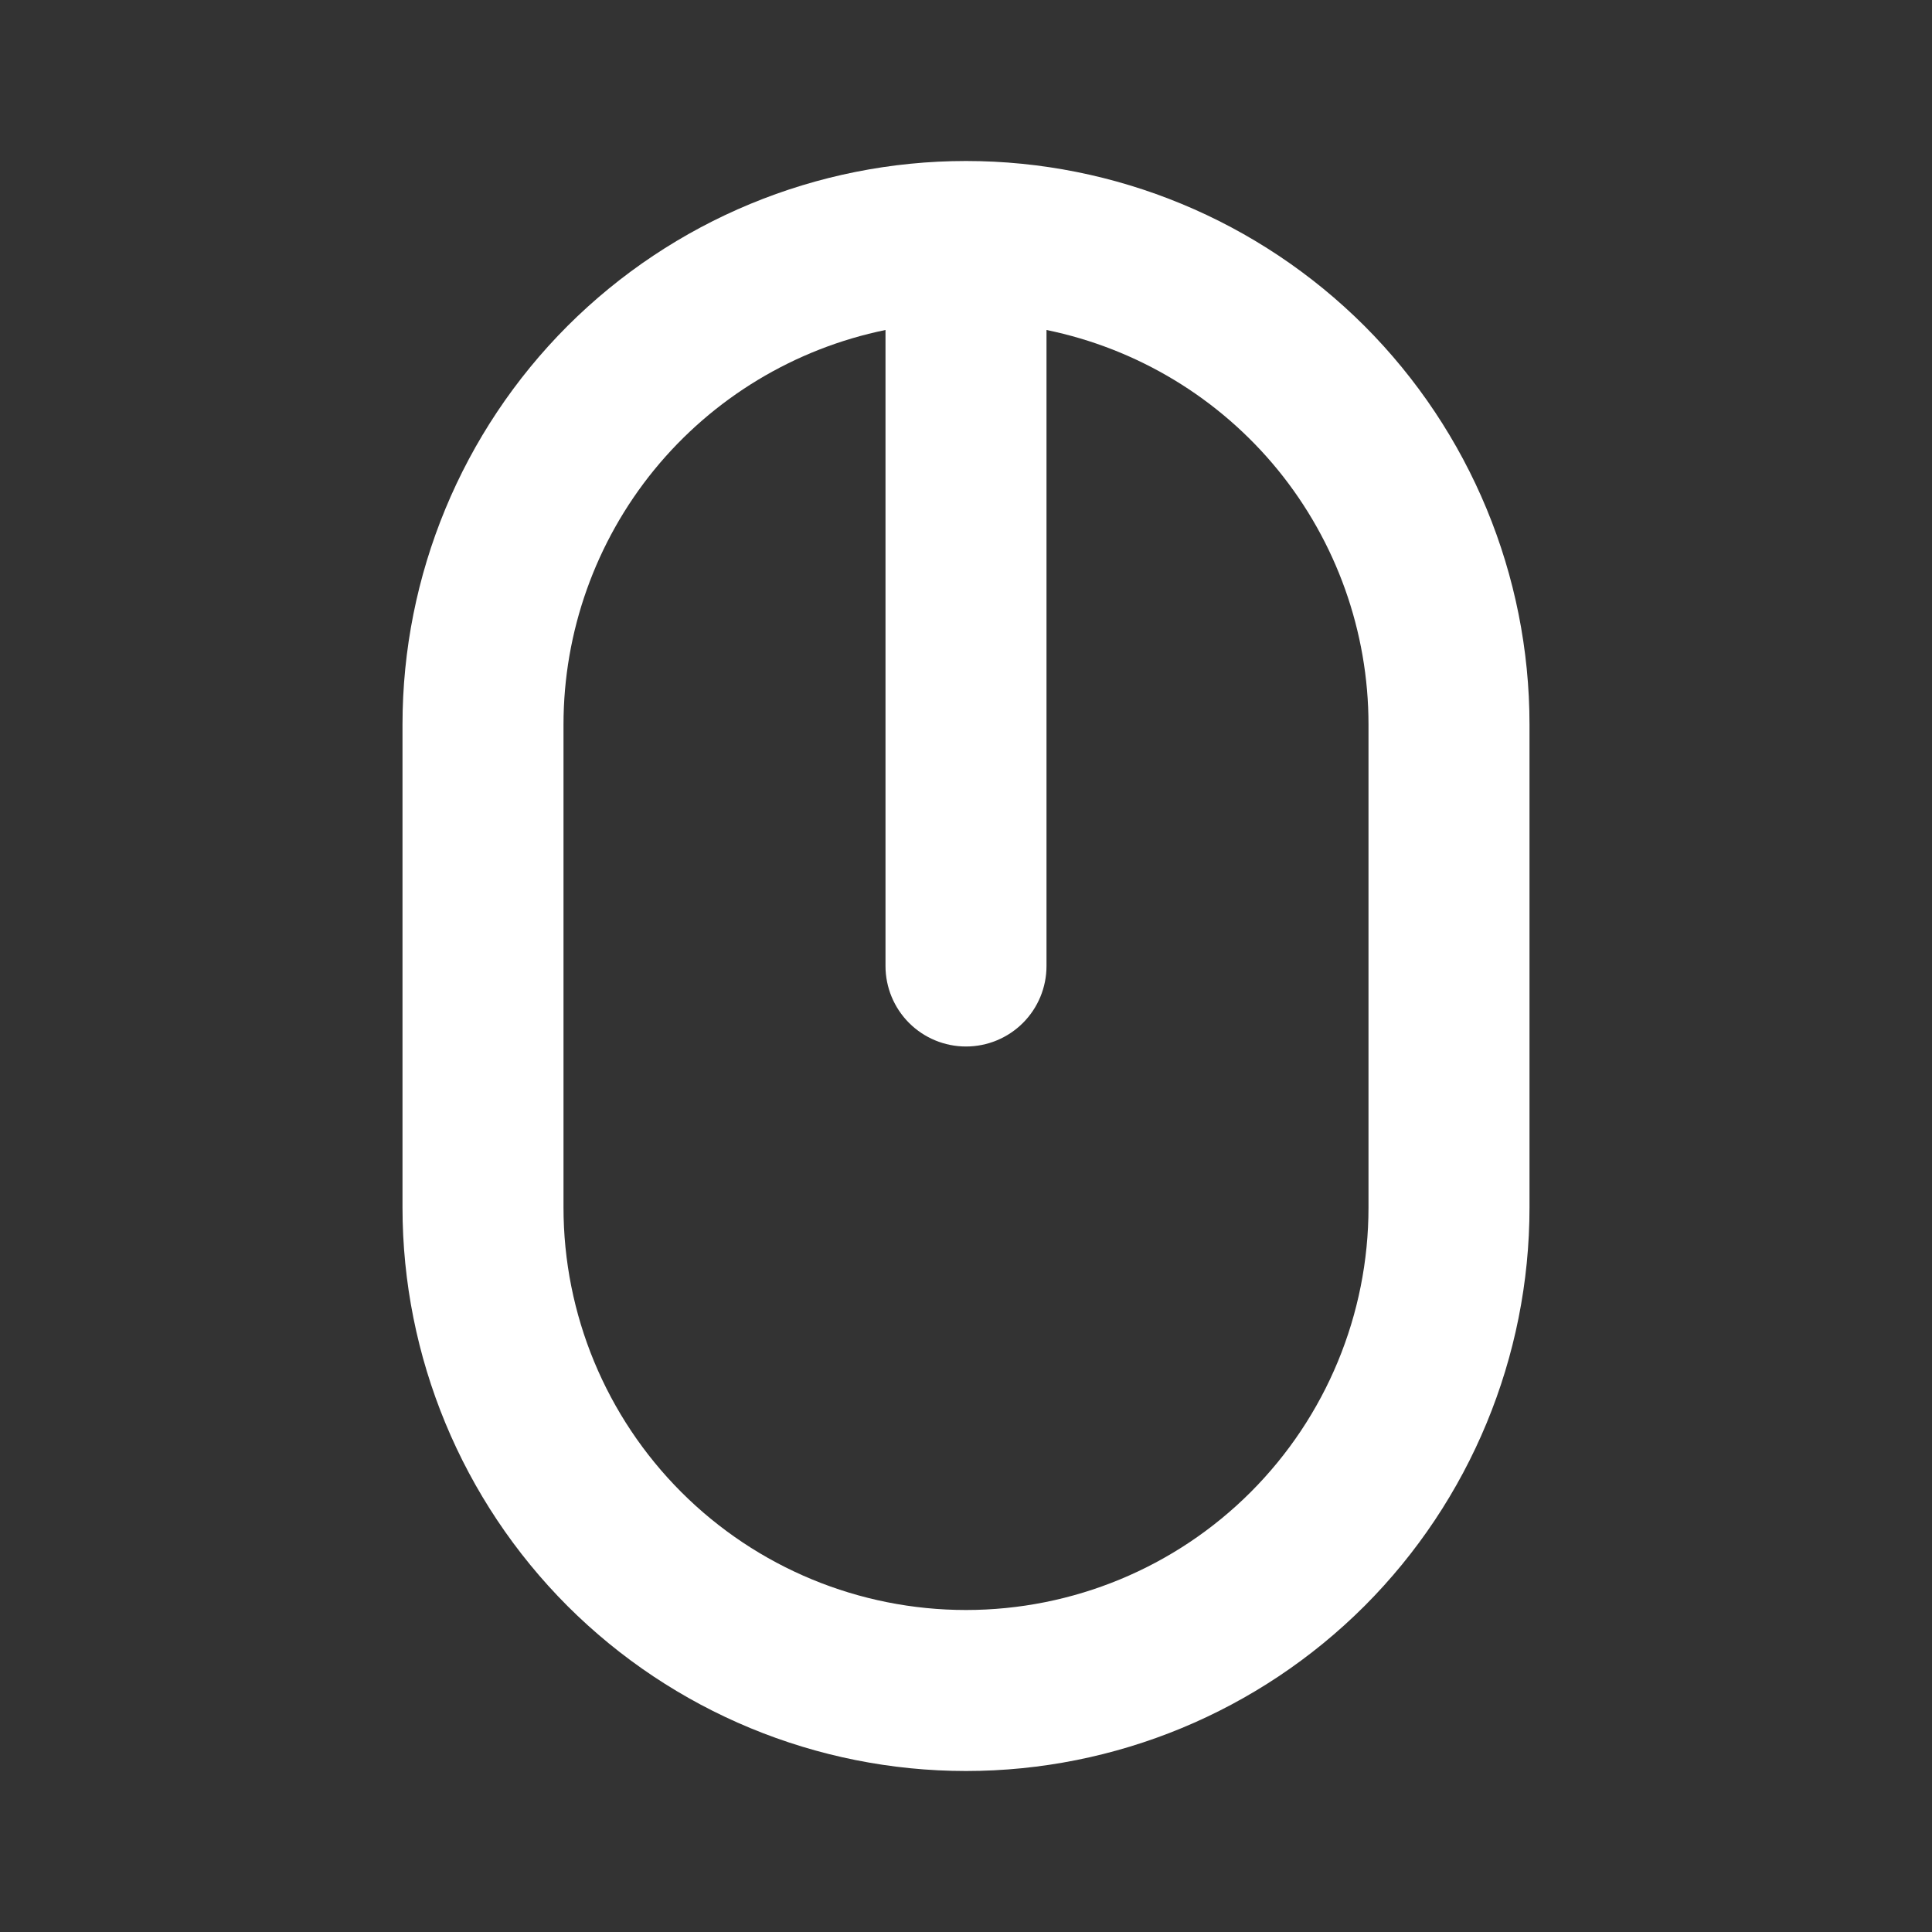 <svg width="15" height="15" viewBox="0 0 15 15" fill="none" xmlns="http://www.w3.org/2000/svg">
<rect x="0" y="0" width="15" height="15" fill="#333333" stroke="none"/>
<path d="M7.5 1.25C6.34 1.25 5.227 1.711 4.406 2.531C3.586 3.352 3.125 4.465 3.125 5.625V9.375C3.125 10.535 3.586 11.648 4.406 12.469C5.227 13.289 6.34 13.75 7.5 13.75C8.66 13.75 9.773 13.289 10.594 12.469C11.414 11.648 11.875 10.535 11.875 9.375V5.625C11.875 4.465 11.414 3.352 10.594 2.531C9.773 1.711 8.66 1.25 7.5 1.25ZM10.625 9.375C10.625 10.204 10.296 10.999 9.71 11.585C9.124 12.171 8.329 12.5 7.5 12.5C6.671 12.5 5.876 12.171 5.29 11.585C4.704 10.999 4.375 10.204 4.375 9.375V5.625C4.375 4.905 4.624 4.206 5.079 3.648C5.535 3.09 6.169 2.707 6.875 2.562V7.5C6.875 7.666 6.941 7.825 7.058 7.942C7.175 8.059 7.334 8.125 7.5 8.125C7.666 8.125 7.825 8.059 7.942 7.942C8.059 7.825 8.125 7.666 8.125 7.5V2.562C8.831 2.707 9.465 3.09 9.921 3.648C10.376 4.206 10.625 4.905 10.625 5.625V9.375Z" fill="white"/>
</svg>
